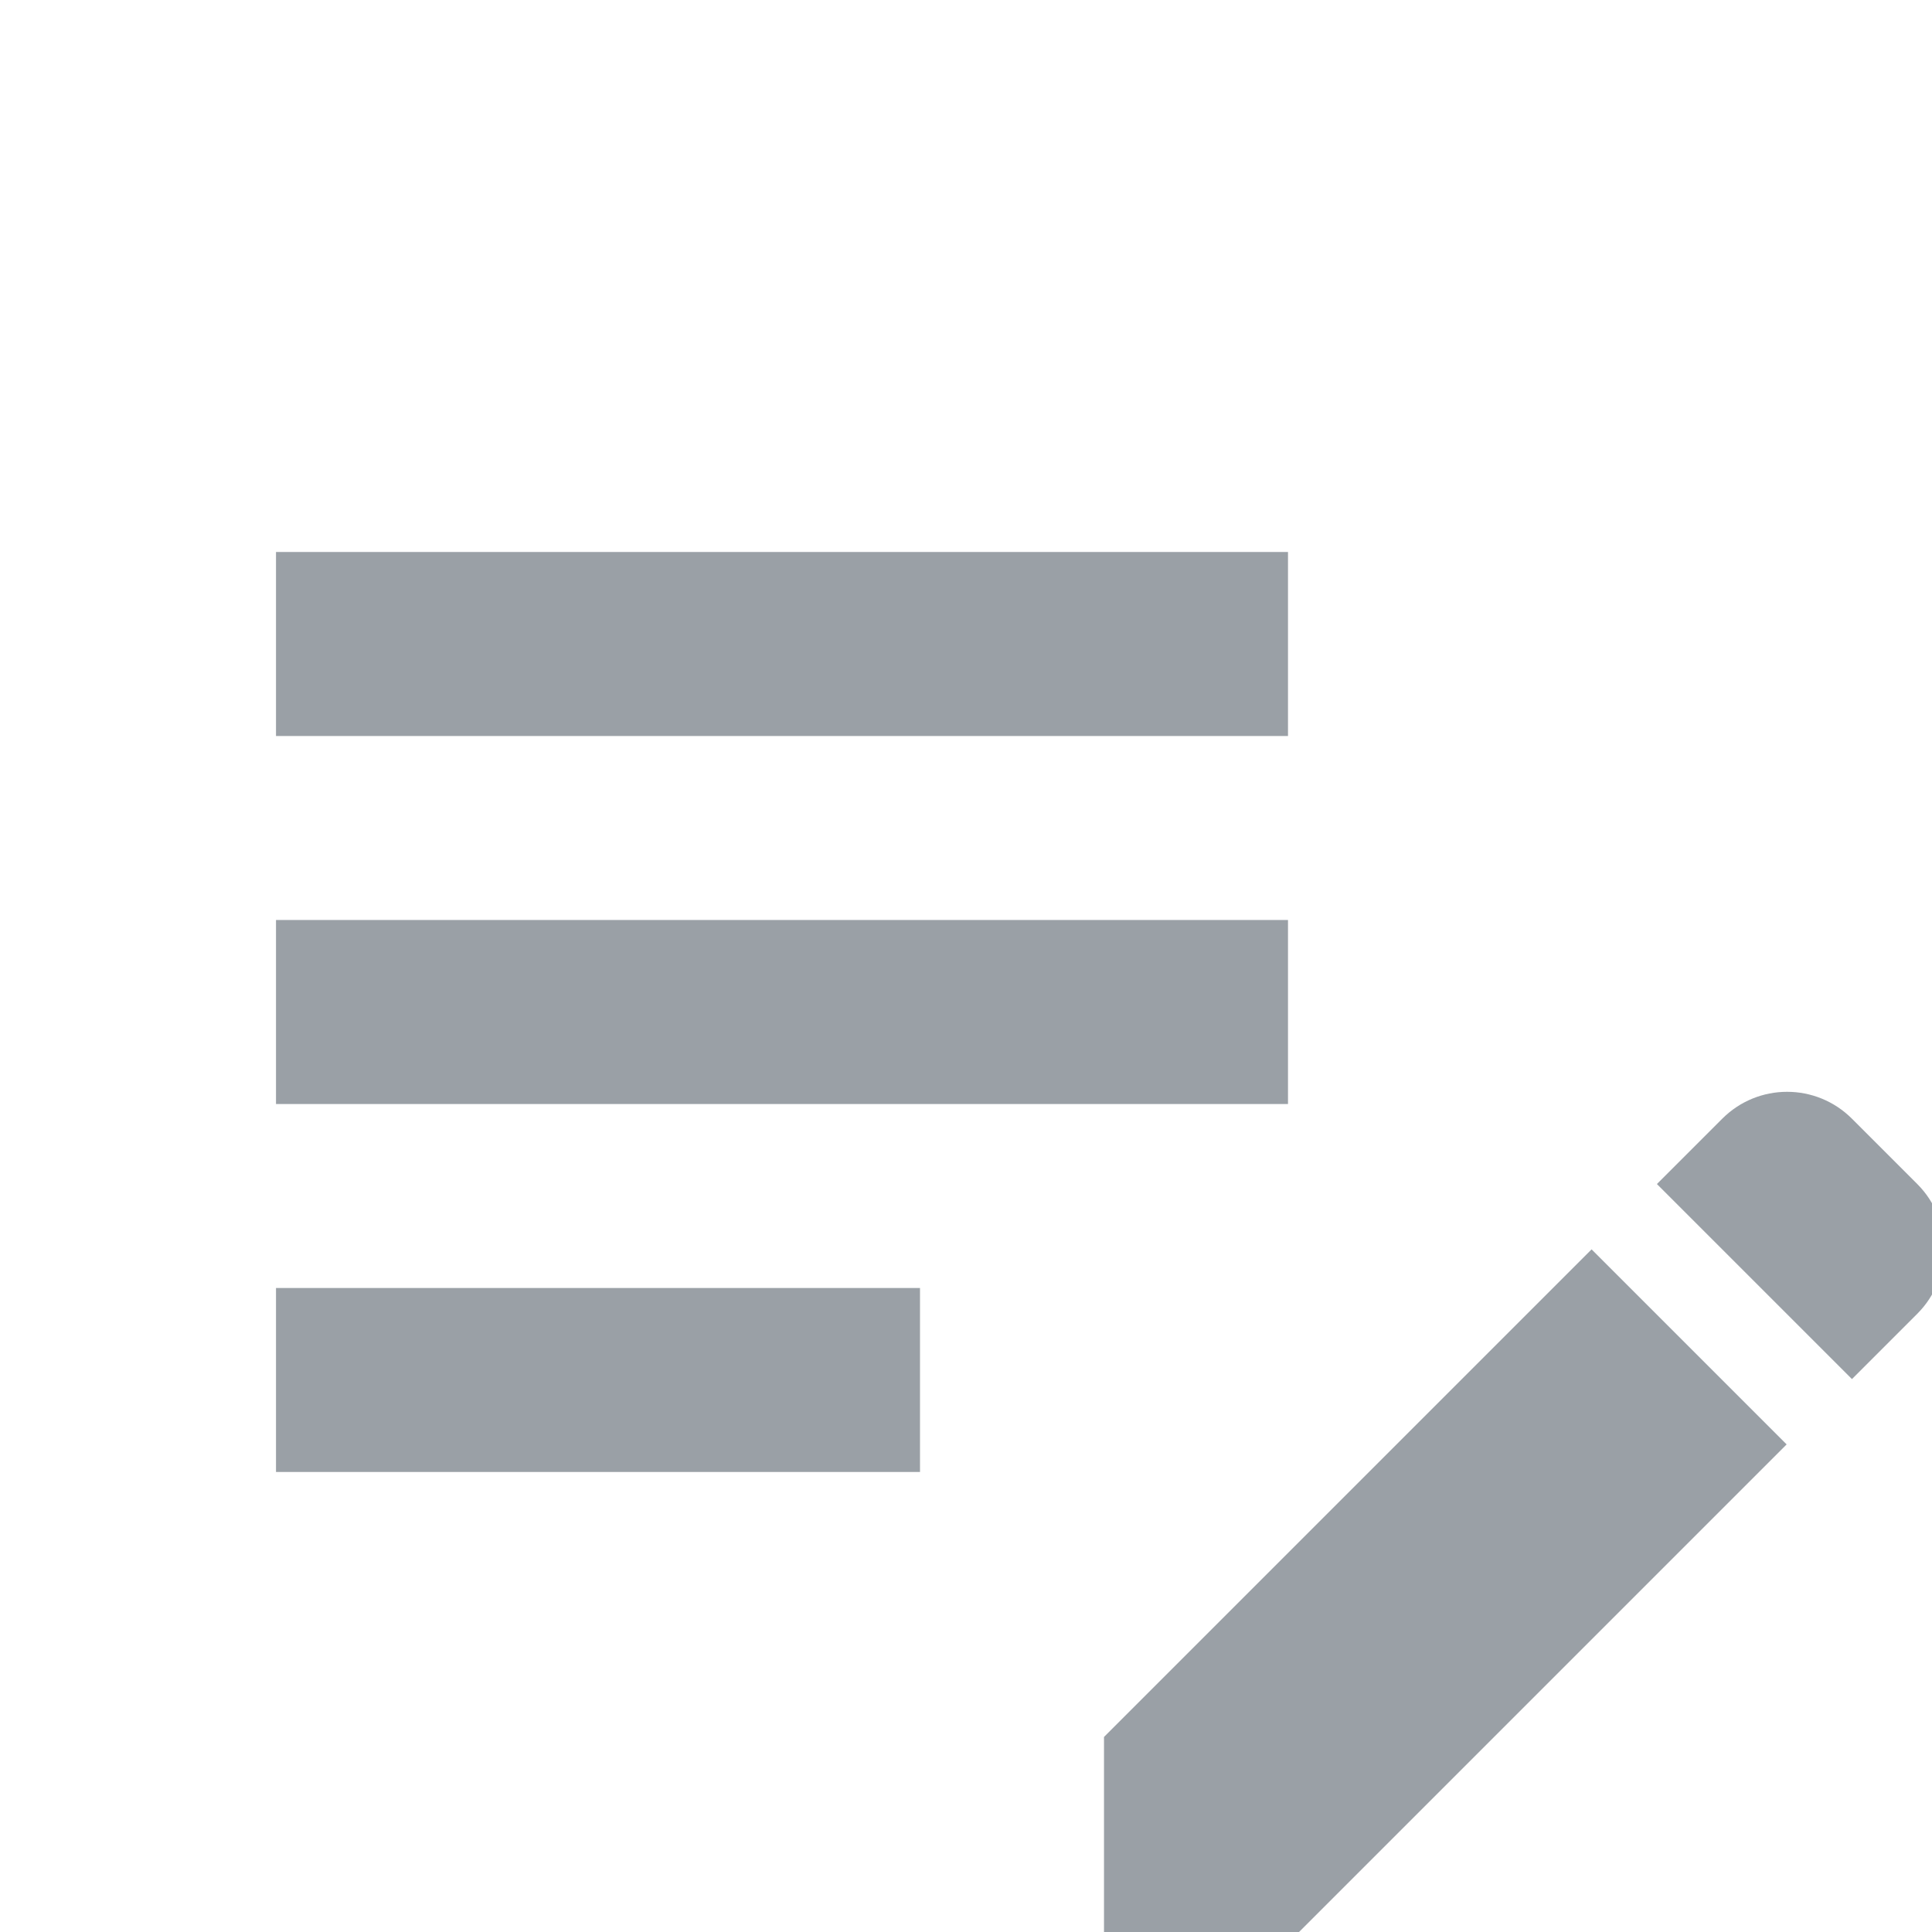 <svg xmlns="http://www.w3.org/2000/svg" enable-background="new 0 0 21 21" height="22px" viewBox="0 0 21 21" width="22px" fill="#9AA0A6">
    <rect fill="none" height="24" width="24"/>
    <path d="M3,10h11v2H3V10z M3,8h11V6H3V8z M3,16h7v-2H3V16z M18.01,12.87l0.71-0.71c0.39-0.39,1.02-0.39,1.41,0l0.71,0.71 c0.39,0.39,0.39,1.02,0,1.41l-0.71,0.71L18.01,12.87z M17.3,13.58l-5.3,5.3V21h2.12l5.3-5.3L17.3,13.58z"/>
</svg>
